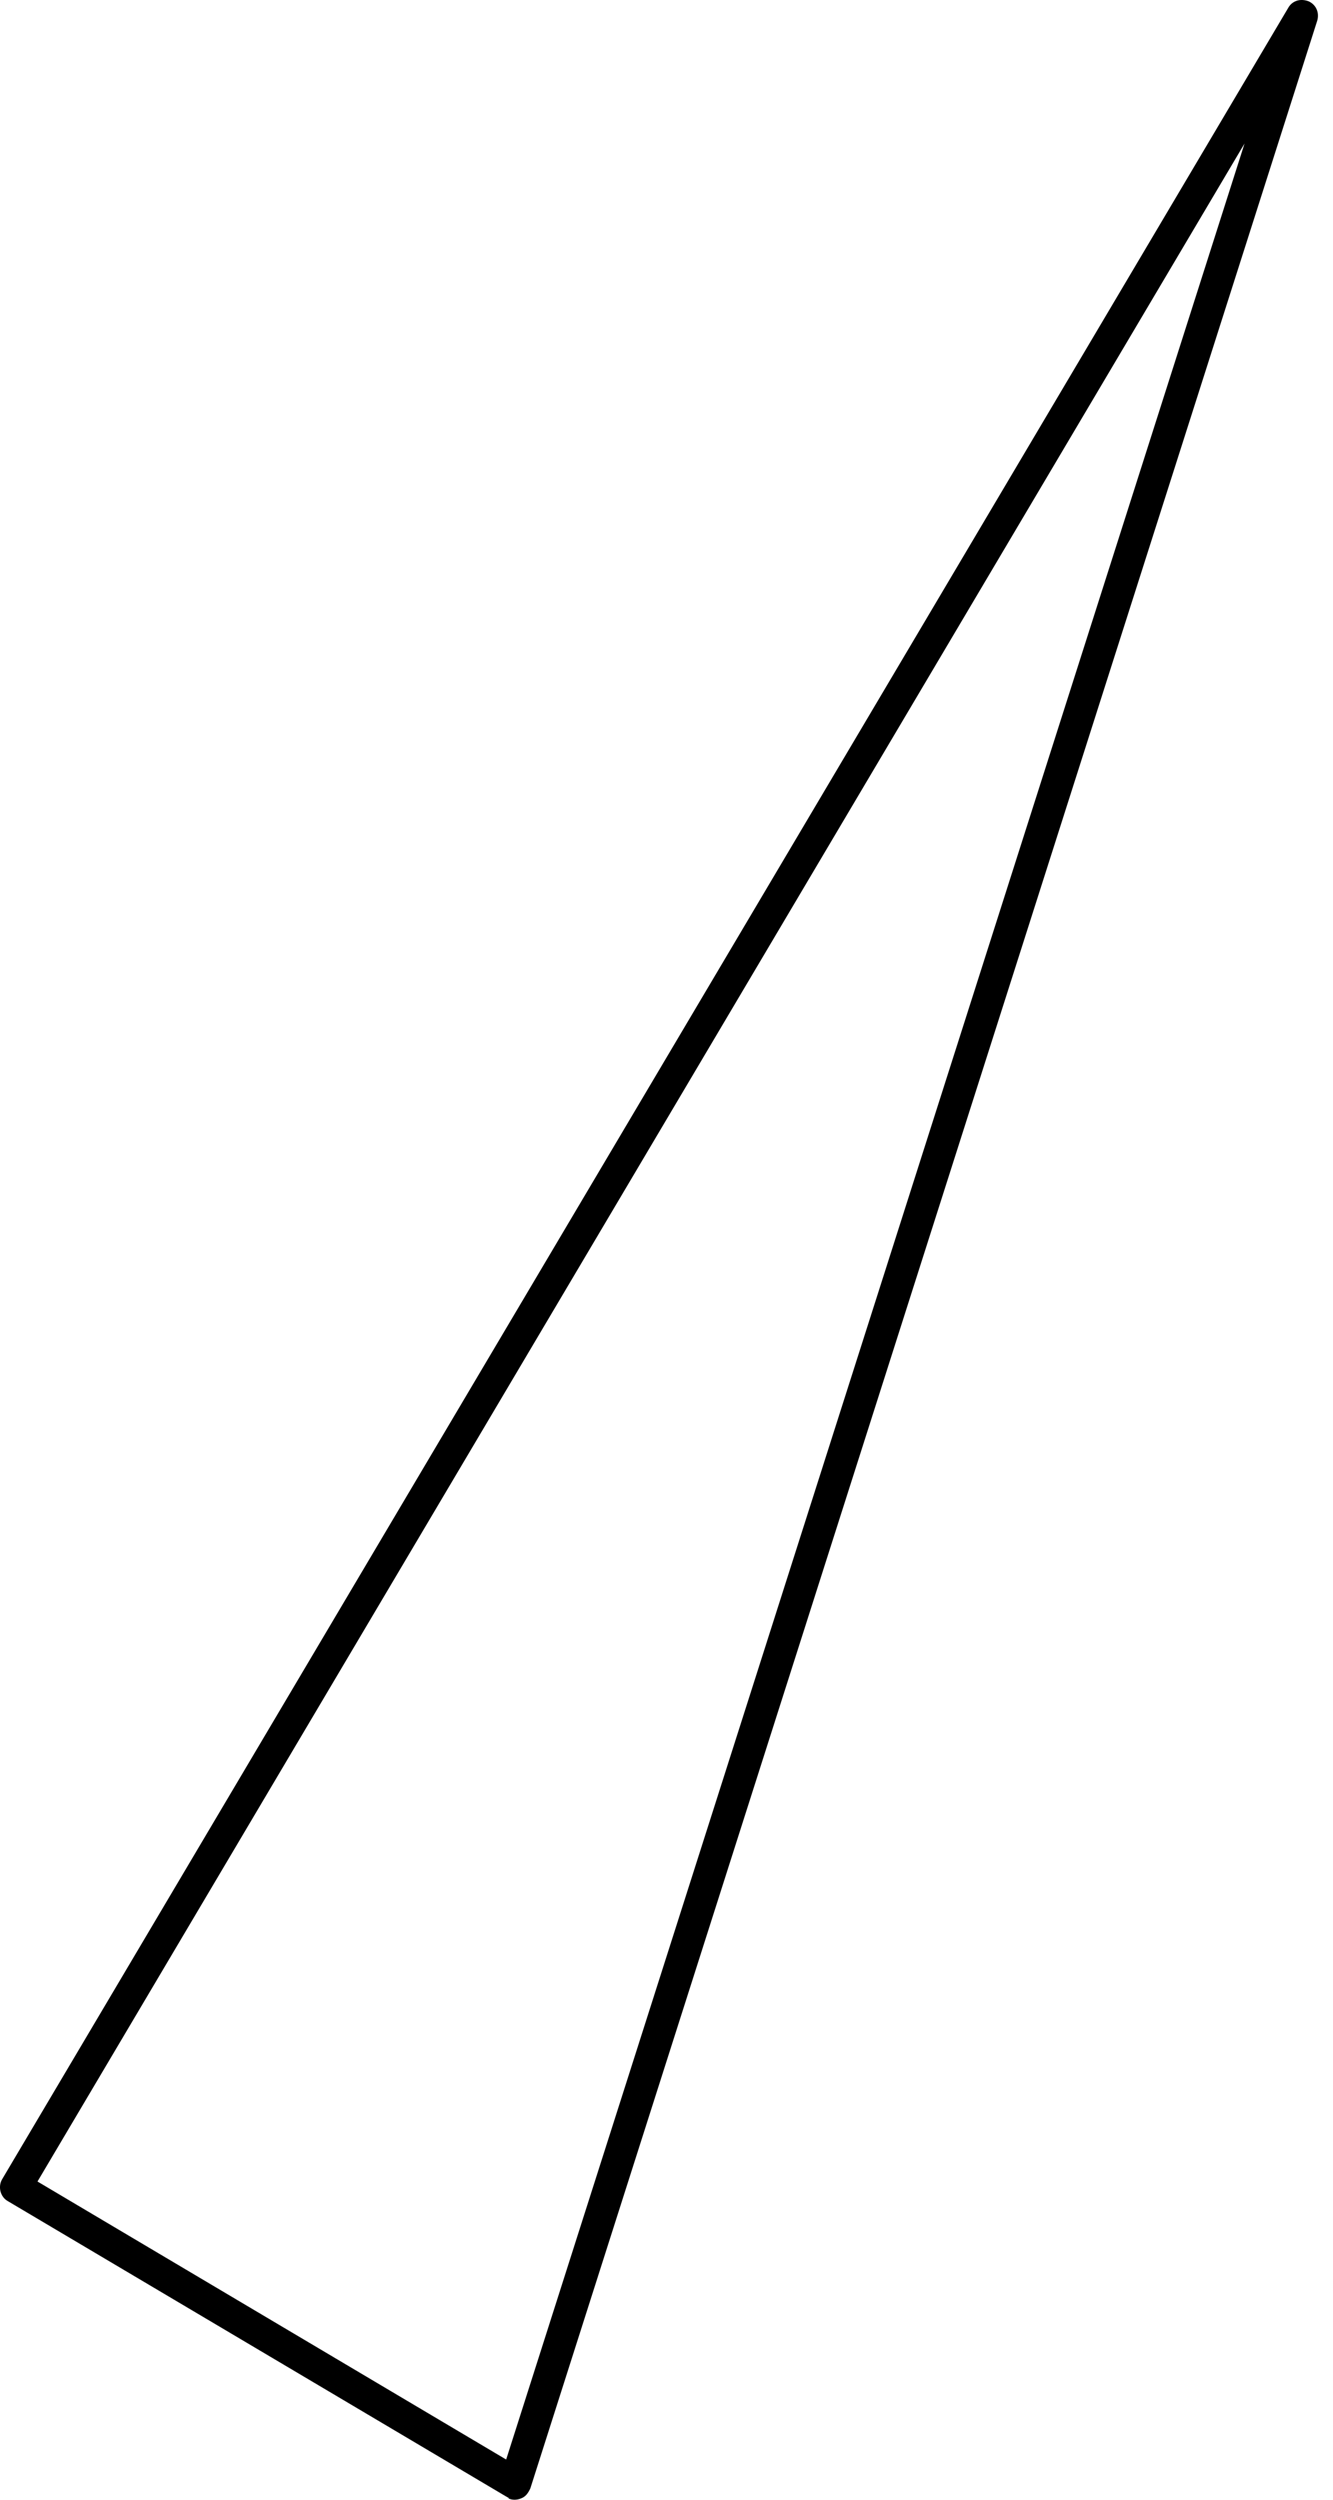 <svg width="32" height="60" viewBox="0 0 32 60" fill="none" xmlns="http://www.w3.org/2000/svg">
<path d="M12.219 59.959C12.219 59.959 12.192 59.946 12.178 59.939L0.19 52.834C0.003 52.73 -0.05 52.486 0.048 52.313L30.926 0.187C31.024 0.015 31.22 -0.044 31.419 0.033C31.598 0.118 31.677 0.306 31.621 0.498L12.731 59.729C12.679 59.839 12.62 59.929 12.498 59.973C12.397 60.009 12.295 60.011 12.199 59.966L12.219 59.959ZM0.9 52.362L12.151 59.035L29.877 3.444L0.9 52.362Z" fill="#6495FF" style="fill:#6495FF;fill:color(display-p3 0.394 0.586 1);fill-opacity:1;"/>
</svg>
